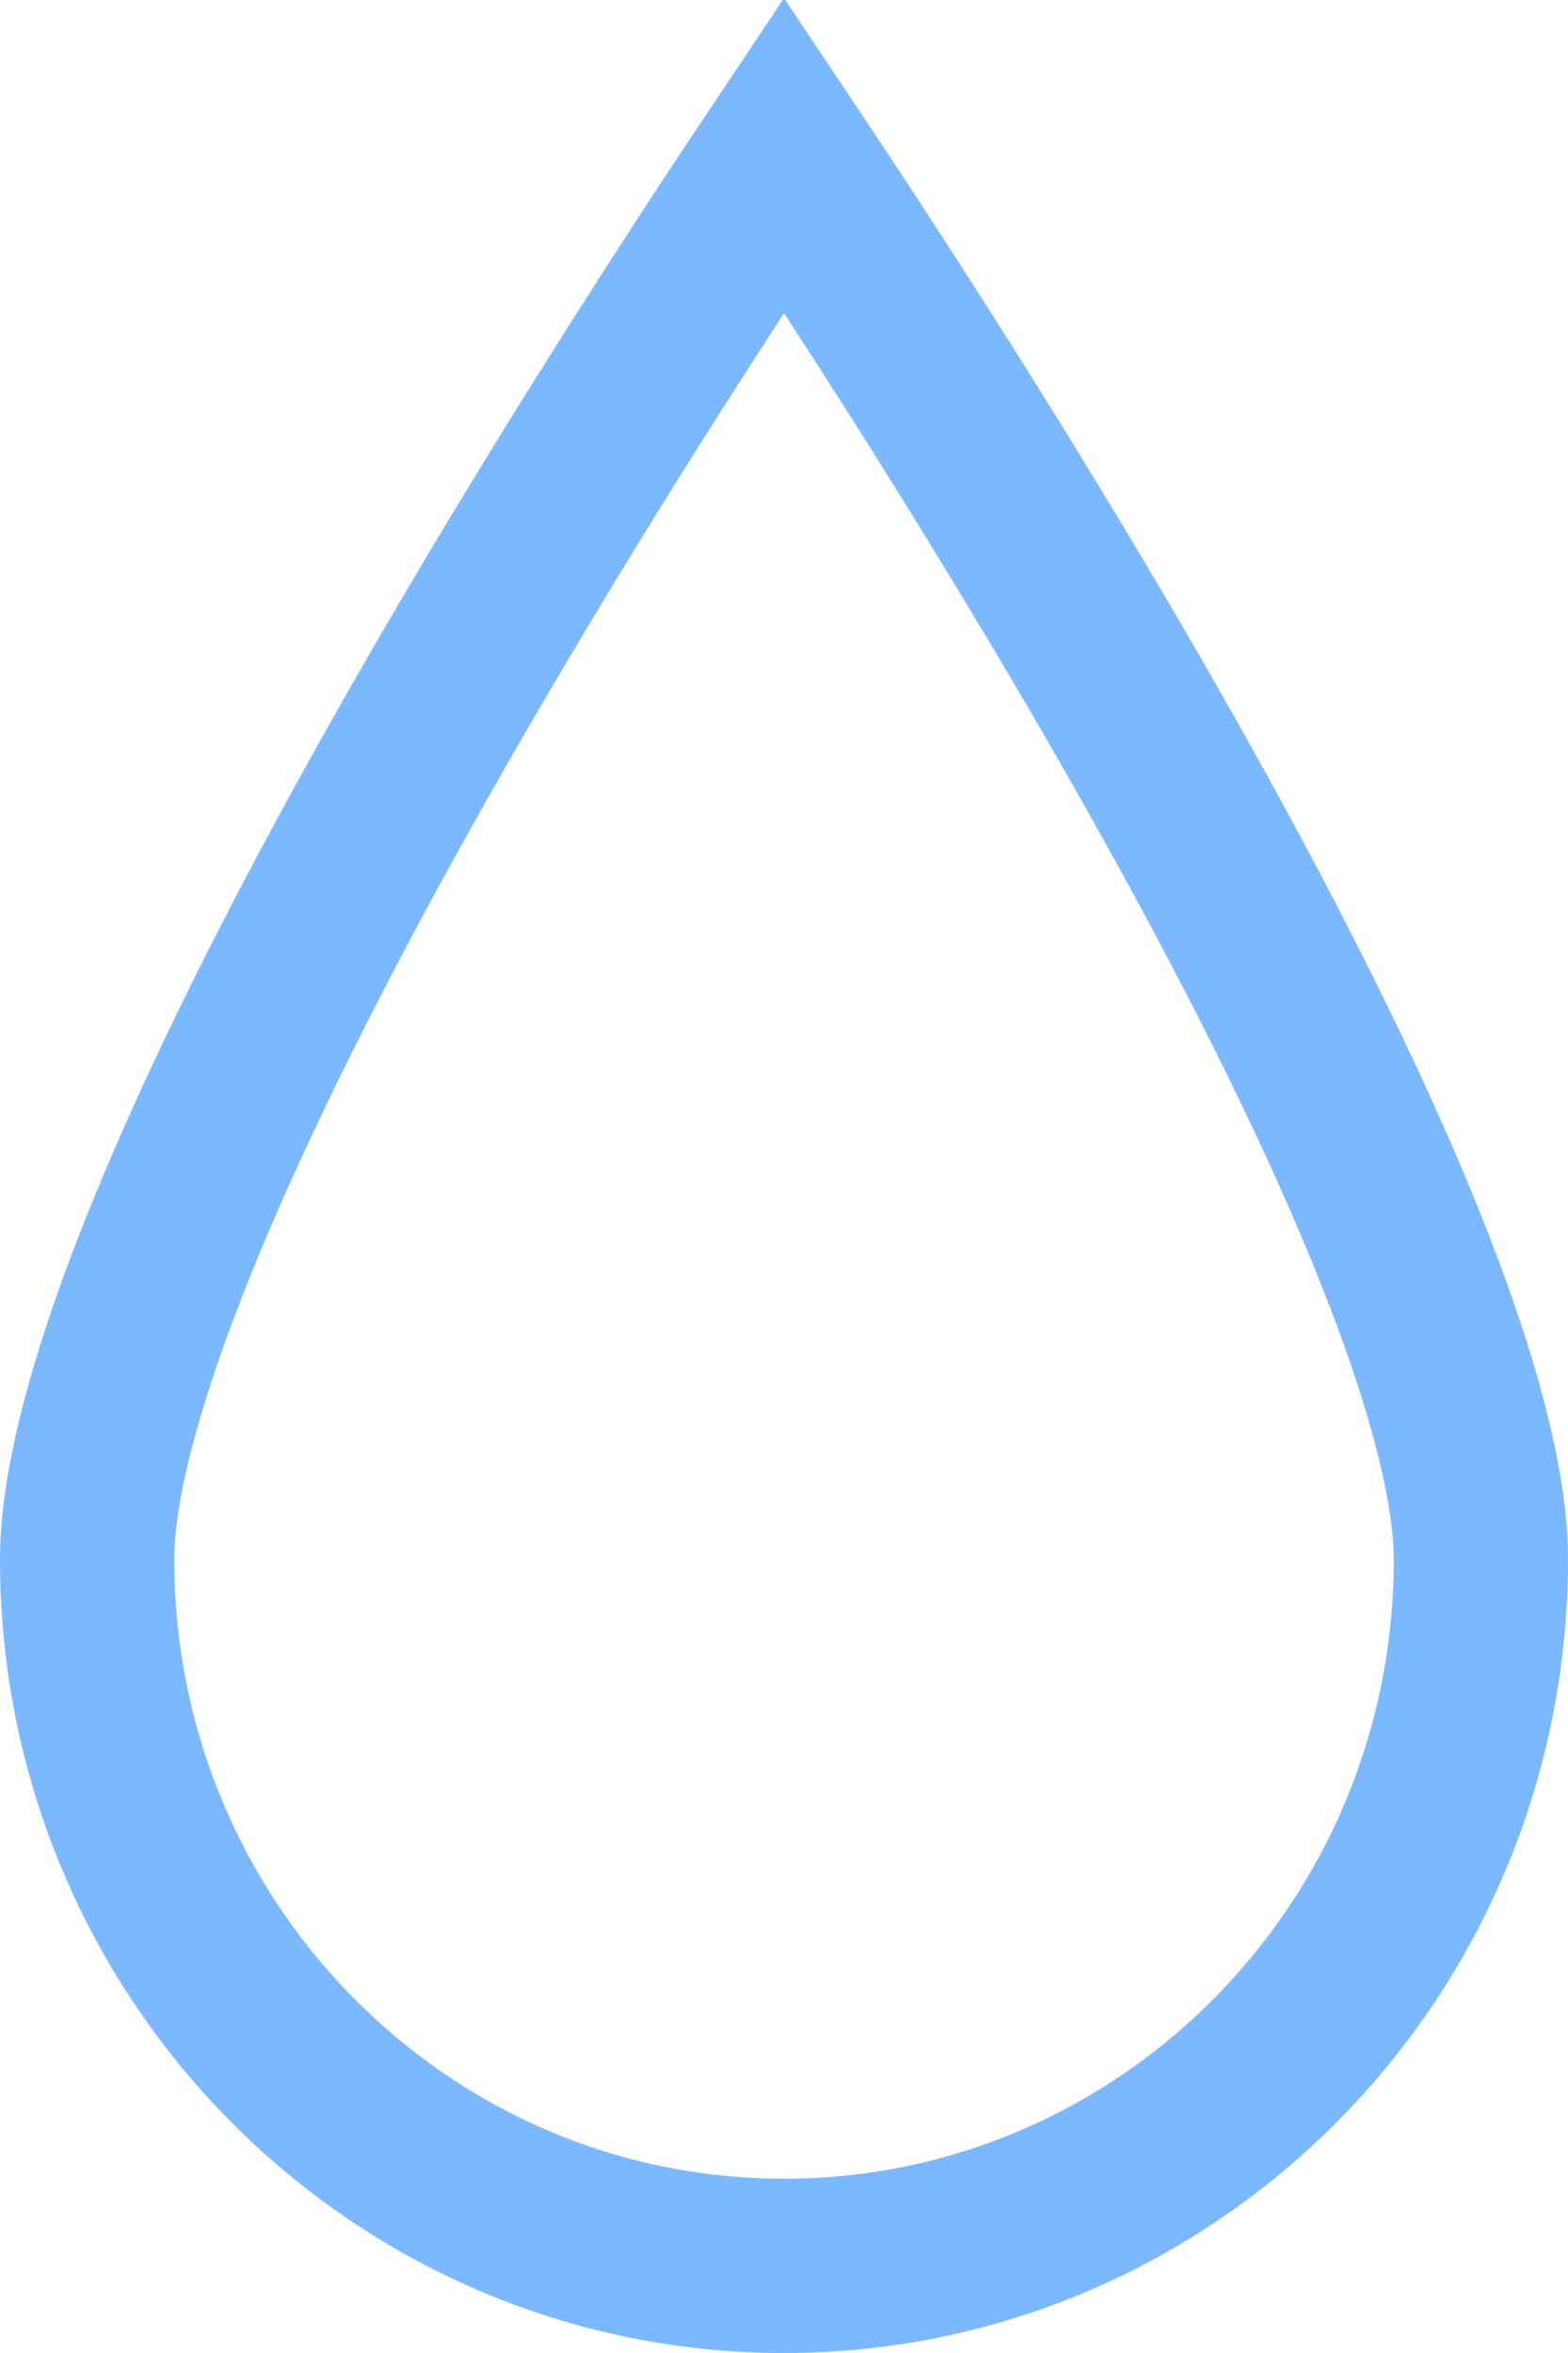 <svg width="18" height="27" viewBox="0 0 18 27" fill="none" xmlns="http://www.w3.org/2000/svg">
<path d="M17 17.893C17 22.381 13.407 26 9 26C4.593 26 1 22.381 1 17.893C1 16.862 1.482 15.283 2.321 13.379C3.143 11.514 4.247 9.472 5.363 7.565C6.477 5.662 7.592 3.913 8.43 2.637C8.639 2.319 8.83 2.031 9 1.777C9.17 2.031 9.361 2.319 9.57 2.637C10.408 3.913 11.523 5.662 12.637 7.565C13.753 9.472 14.857 11.514 15.679 13.379C16.518 15.283 17 16.862 17 17.893Z" stroke="#7CB8FE" stroke-width="2"/>
</svg>
